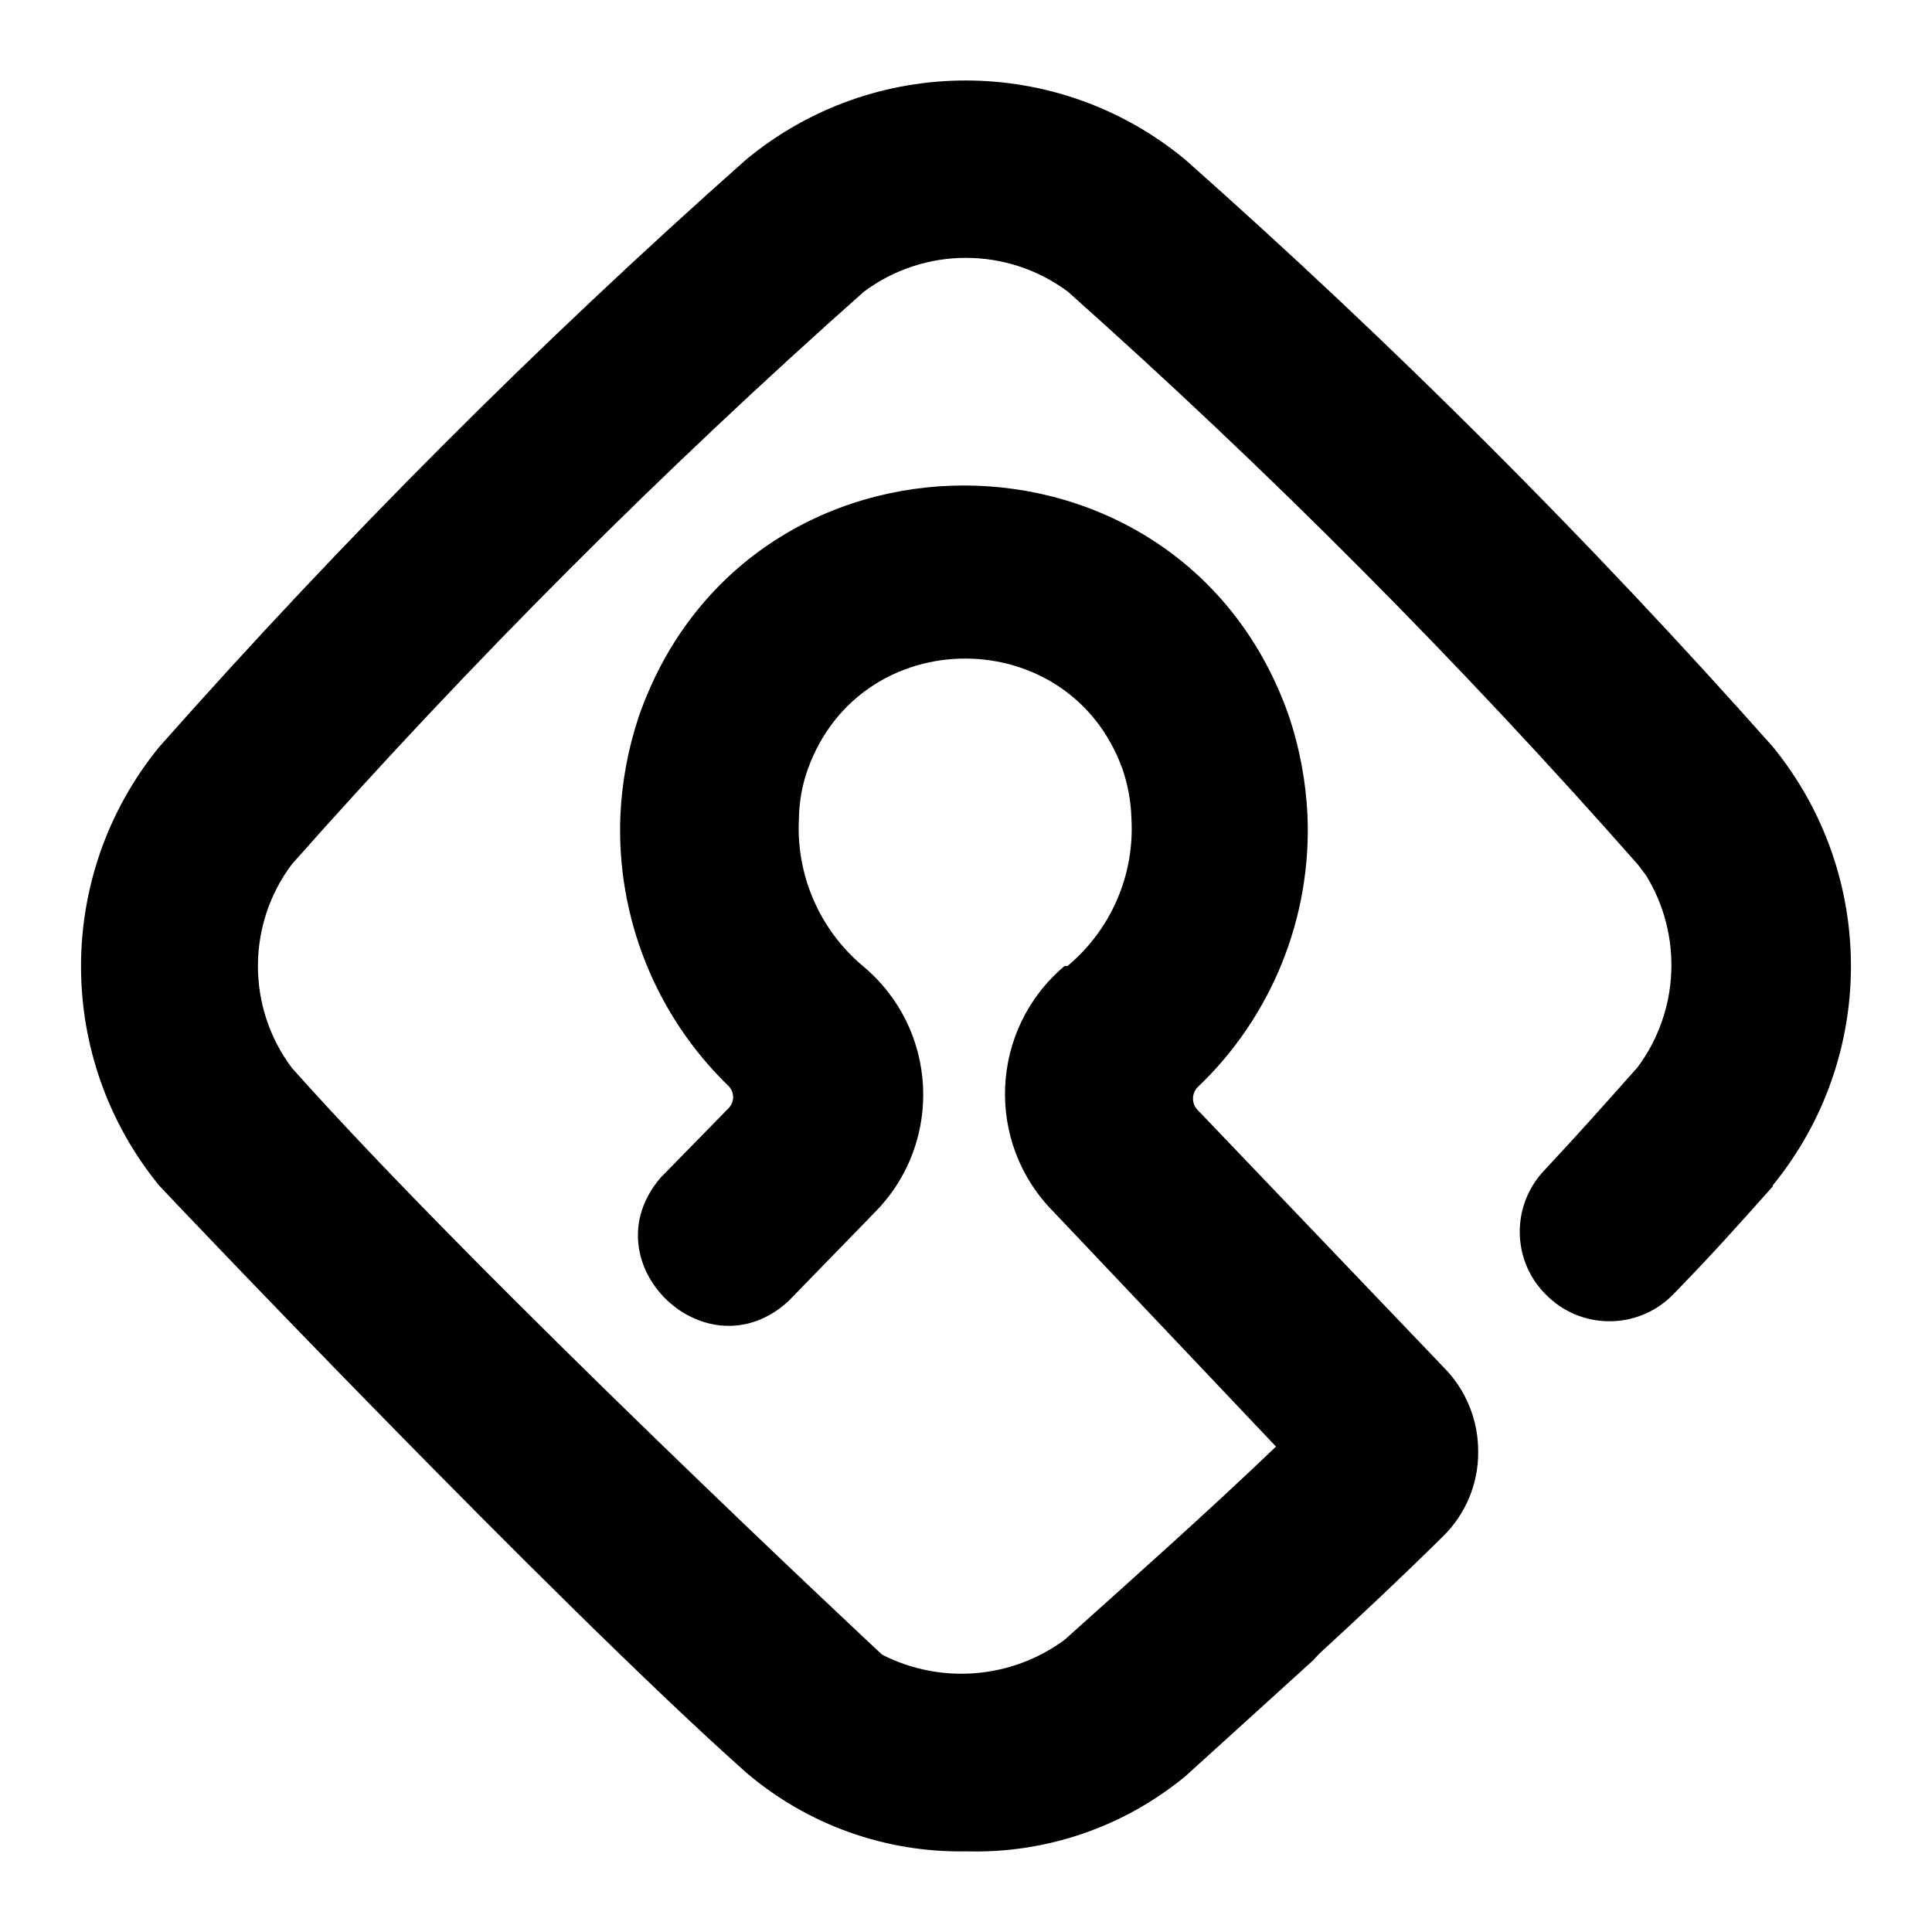 <?xml version="1.0" encoding="UTF-8"?>
<svg width="48" height="48" viewBox="0 0 48 48">
    <defs>
        <style>.cls-1{fill:#fff;}</style>
    </defs>
    <path class="cls-1" d="m 44.044,29.476 c -0.904,1.014 -1.491,1.674 -2.444,2.652 -0.832,0.887 -2.224,0.936 -3.116,0.11 -0.139,-0.127 -0.262,-0.271 -0.367,-0.428 -0.554,-0.85 -0.459,-1.969 0.232,-2.713 0.88,-0.941 1.454,-1.589 2.334,-2.578 1.043,-1.399 1.125,-3.293 0.208,-4.778 L 40.696,21.484 c -4.43,-5.026 -9.159,-9.78 -14.163,-14.236 -1.504,-1.122 -3.567,-1.122 -5.071,0 -5.017,4.453 -9.763,9.203 -14.211,14.224 -1.124,1.499 -1.124,3.56 0,5.059 4.631,5.206 14.541,14.468 14.664,14.578 1.459,0.746 3.214,0.604 4.533,-0.367 1.809,-1.625 3.531,-3.153 5.254,-4.802 L 26.179,30.111 c -1.715,-1.723 -1.591,-4.544 0.269,-6.11 h 0.073 c 1.081,-0.901 1.67,-2.261 1.589,-3.666 -0.011,-0.416 -0.086,-0.828 -0.22,-1.222 -1.317,-3.668 -6.504,-3.668 -7.821,0 -0.14,0.392 -0.214,0.805 -0.22,1.222 -0.076,1.404 0.512,2.761 1.589,3.666 1.871,1.555 2.012,4.376 0.305,6.11 l -2.151,2.212 c -2.046,1.886 -4.99,-0.956 -3.177,-3.067 l 1.686,-1.723 c 0.151,-0.152 0.151,-0.398 0,-0.55 -1.812,-1.755 -2.79,-4.2 -2.688,-6.721 0.038,-0.832 0.19,-1.654 0.452,-2.444 2.656,-7.675 13.51,-7.675 16.167,0 0.262,0.79 0.414,1.612 0.452,2.444 0.105,2.542 -0.893,5.005 -2.737,6.757 -0.144,0.155 -0.144,0.395 0,0.55 l 6.11,6.391 c 0.561,0.56 0.873,1.322 0.868,2.114 0.005,0.791 -0.313,1.55 -0.88,2.102 -1.002,0.99 -2.028,1.955 -3.067,2.908 l -0.159,0.171 -3.165,2.872 C 27.924,45.391 25.987,46.055 24.004,45.996 22.005,46.033 20.062,45.338 18.541,44.041 13.776,39.801 4.159,29.683 3.951,29.451 c -2.584,-3.169 -2.584,-7.718 0,-10.888 C 8.516,13.406 13.388,8.53 18.541,3.961 c 3.163,-2.615 7.737,-2.615 10.9,0 5.154,4.568 10.03,9.44 14.602,14.59 2.591,3.171 2.591,7.728 0,10.9 z"/>
</svg>
